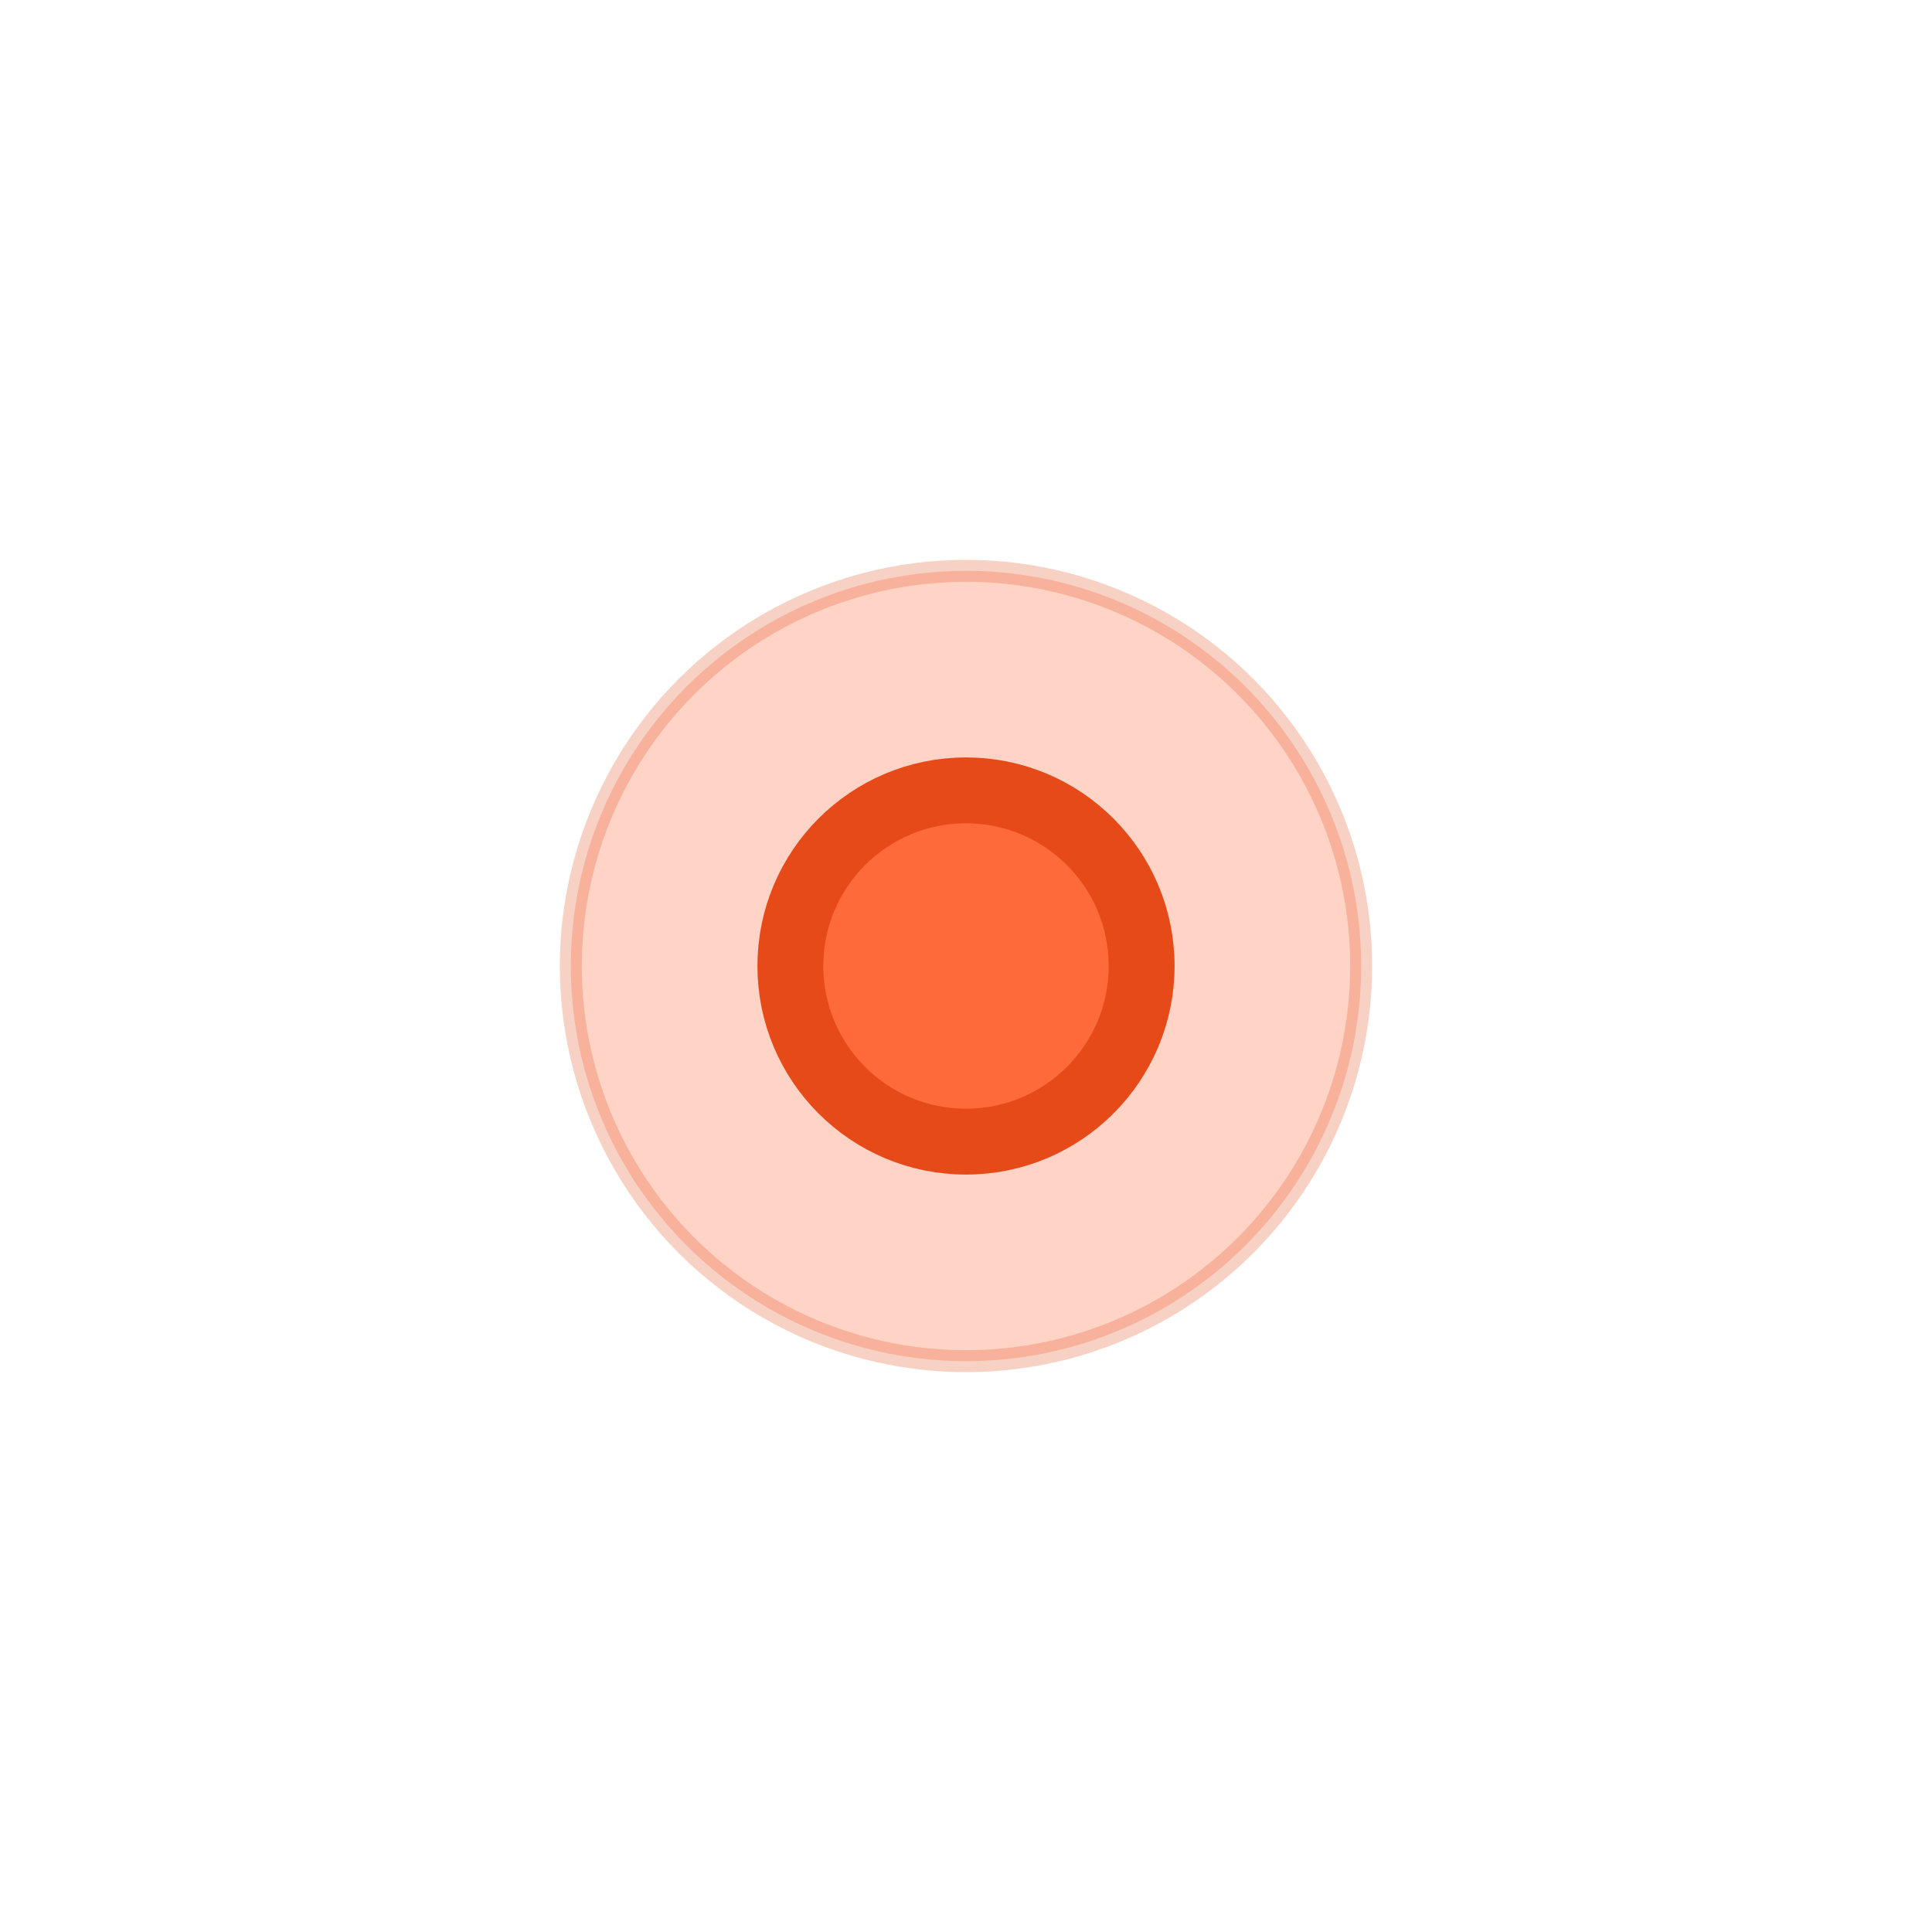 <svg width="24" height="24" viewBox="0 0 44 44" xmlns="http://www.w3.org/2000/svg">
    <g fill="#FF5722" stroke="#E64A19" fill-opacity="0.85" stroke-width="1.5">
        <circle cx="22" cy="22" r="9" fill-opacity="0.25" stroke-width="0.5" stroke-opacity="0.25"></circle>
        <circle cx="22" cy="22" r="4">
            <!-- <animate attributeName="r"
                begin="0s" dur="1s"
                values="0; 4"
                calcMode="spline"
                keyTimes="0; 1"
                keySplines="0.165, 0.84, 0.44, 1"
                repeatCount="1" /> -->
        </circle>
    </g>
</svg>
